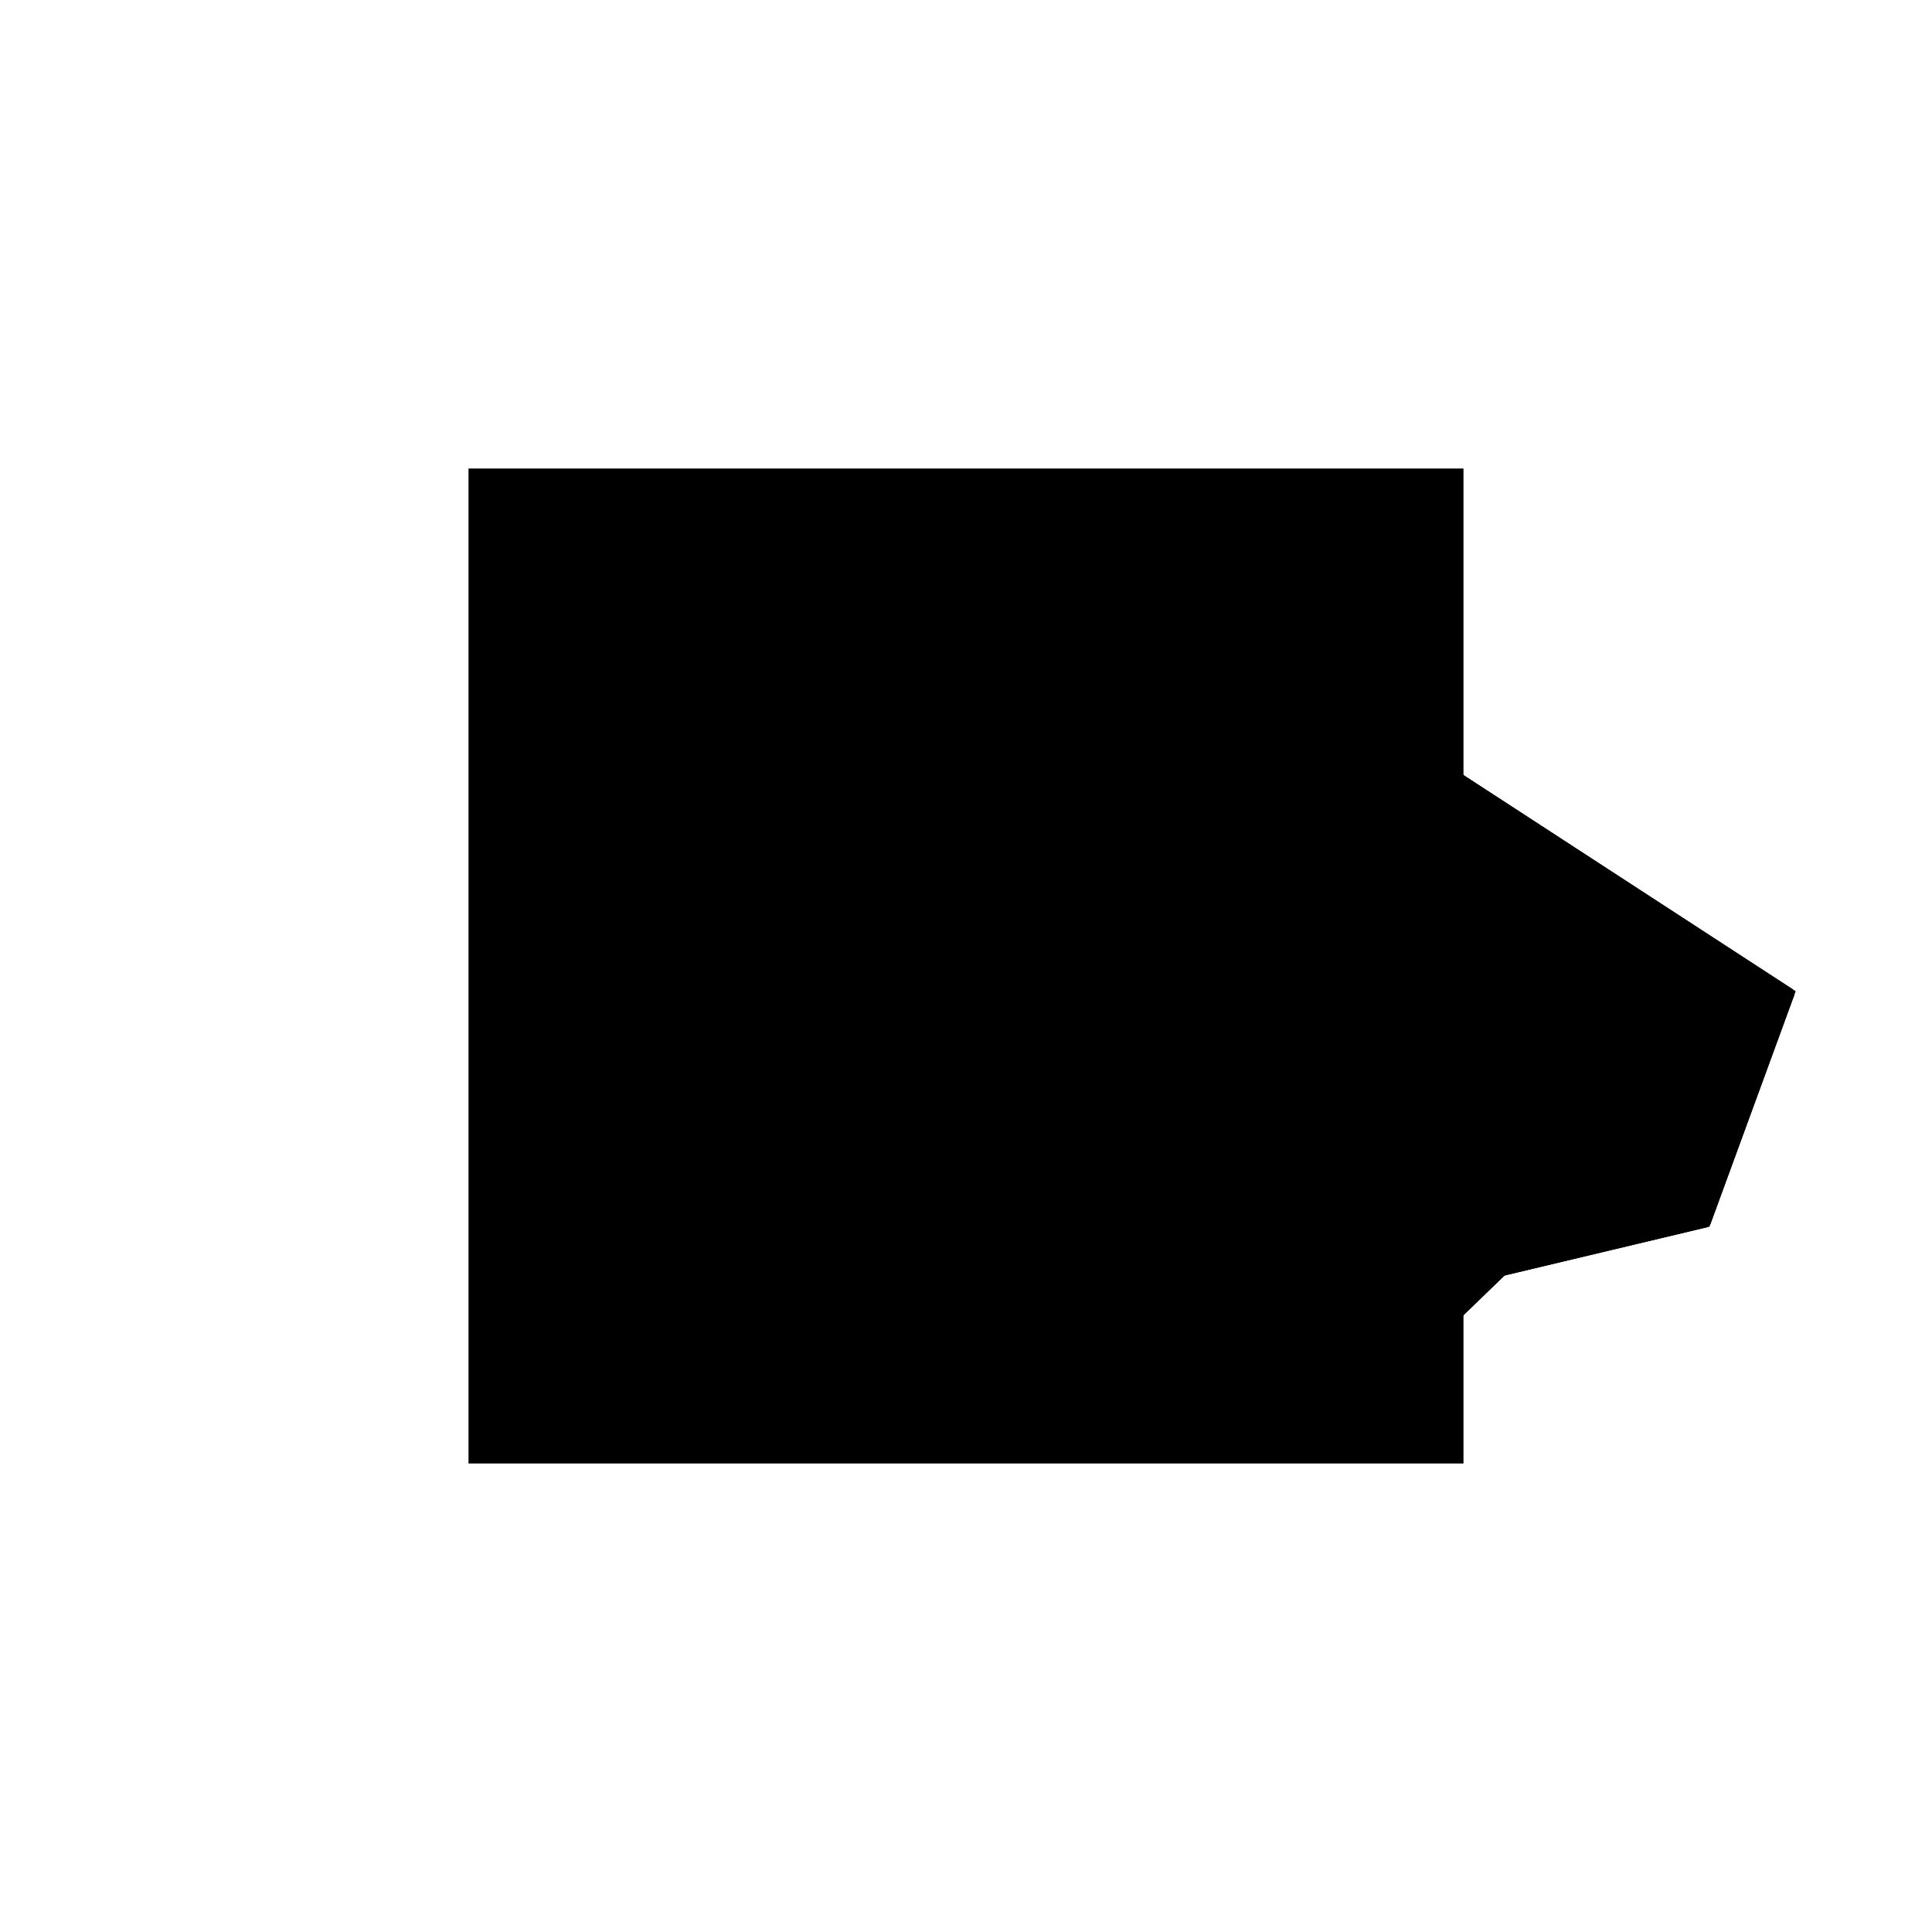 <?xml version="1.0"?>
<!DOCTYPE svg PUBLIC "-//W3C//DTD SVG 1.1//EN"
  "http://www.w3.org/Graphics/SVG/1.1/DTD/svg11.dtd">
<svg
  width="240"
  height="240"
  viewBox="-50 -50 200 200" xmlns="http://www.w3.org/2000/svg" version="1.1">
  <rect
    x="0"
    y="0"
    width="100"
    height="100"
    fill="hsla(206,100%,53%,0.3)"
    stroke="hsl(206,100%,53%)"
    stroke-width="3"
    transform="" />
  
  <path
    d="M 
      -109.134
      -12.437
      L
    
      -96.679
      -0.403
      L
    
      -75.592
      4.624
      L
    
      -66.897
      28.372
      L
    
      -132.279
      70.91
      L
    
      -155.53
      38.288
      L
    
      -152.755
      36.31
      L
    
      -162.806
      19.325
      z
    "
    fill="hsla(0,0%,50%,0.3)"
    stroke="hsla(0,0%,50%,1)"
    stroke-width="1"
    transform="translate(152.18,-28.817) scale(1,-1) translate(50,-110)"
    />
  
  
  <line
    x1="-109.134"
    y1="-12.437"
    x2="-162.806"
    y2="19.325"
    stroke="hsla(0,50%,50%,0.6)"
    stroke-width="1"
    transform="translate(152.18,-28.817) scale(1,-1) translate(50,-110)"
    />
  
  <line
    x1="-109.134"
    y1="-12.437"
    x2="-127.175"
    y2="20.592"
    stroke="hsla(0,50%,50%,0.6)"
    stroke-width="1"
    transform="translate(152.18,-28.817) scale(1,-1) translate(50,-110)"
    />
  
  <line
    x1="-100.102"
    y1="-1.219"
    x2="-155.53"
    y2="38.288"
    stroke="hsla(0,50%,50%,0.6)"
    stroke-width="1"
    transform="translate(152.18,-28.817) scale(1,-1) translate(50,-110)"
    />
  
  <line
    x1="-91.321"
    y1="0.874"
    x2="-98.621"
    y2="12.759"
    stroke="hsla(0,50%,50%,0.6)"
    stroke-width="1"
    transform="translate(152.18,-28.817) scale(1,-1) translate(50,-110)"
    />
  
  <line
    x1="-75.592"
    y1="4.624"
    x2="-89.974"
    y2="18.07"
    stroke="hsla(0,50%,50%,0.6)"
    stroke-width="1"
    transform="translate(152.18,-28.817) scale(1,-1) translate(50,-110)"
    />
  
  <line
    x1="-66.897"
    y1="28.372"
    x2="-132.279"
    y2="70.91"
    stroke="hsla(0,50%,50%,0.6)"
    stroke-width="1"
    transform="translate(152.18,-28.817) scale(1,-1) translate(50,-110)"
    />
  
  <line
    x1="-91.321"
    y1="0.874"
    x2="-87.907"
    y2="42.041"
    stroke="hsla(0,50%,50%,0.6)"
    stroke-width="1"
    transform="translate(152.18,-28.817) scale(1,-1) translate(50,-110)"
    />
  
  <line
    x1="-100.102"
    y1="-1.219"
    x2="-75.592"
    y2="4.624"
    stroke="hsla(0,50%,50%,0.6)"
    stroke-width="1"
    transform="translate(152.18,-28.817) scale(1,-1) translate(50,-110)"
    />
  
  <line
    x1="-75.592"
    y1="4.624"
    x2="-66.897"
    y2="28.372"
    stroke="hsla(0,50%,50%,0.6)"
    stroke-width="1"
    transform="translate(152.18,-28.817) scale(1,-1) translate(50,-110)"
    />
  
  <line
    x1="-100.102"
    y1="-1.219"
    x2="-89.974"
    y2="18.07"
    stroke="hsla(0,50%,50%,0.6)"
    stroke-width="1"
    transform="translate(152.18,-28.817) scale(1,-1) translate(50,-110)"
    />
  
  <line
    x1="-109.134"
    y1="-12.437"
    x2="-66.897"
    y2="28.372"
    stroke="hsla(0,50%,50%,0.6)"
    stroke-width="1"
    transform="translate(152.18,-28.817) scale(1,-1) translate(50,-110)"
    />
  
  <line
    x1="-98.621"
    y1="12.759"
    x2="-89.974"
    y2="18.07"
    stroke="hsla(0,50%,50%,0.6)"
    stroke-width="1"
    transform="translate(152.18,-28.817) scale(1,-1) translate(50,-110)"
    />
  
  <line
    x1="-127.175"
    y1="20.592"
    x2="-87.907"
    y2="42.041"
    stroke="hsla(0,50%,50%,0.6)"
    stroke-width="1"
    transform="translate(152.18,-28.817) scale(1,-1) translate(50,-110)"
    />
  
  <line
    x1="-162.806"
    y1="19.325"
    x2="-132.279"
    y2="70.91"
    stroke="hsla(0,50%,50%,0.6)"
    stroke-width="1"
    transform="translate(152.18,-28.817) scale(1,-1) translate(50,-110)"
    />
  
  <line
    x1="-155.53"
    y1="38.288"
    x2="-132.279"
    y2="70.91"
    stroke="hsla(0,50%,50%,0.6)"
    stroke-width="1"
    transform="translate(152.18,-28.817) scale(1,-1) translate(50,-110)"
    />
  
</svg>
